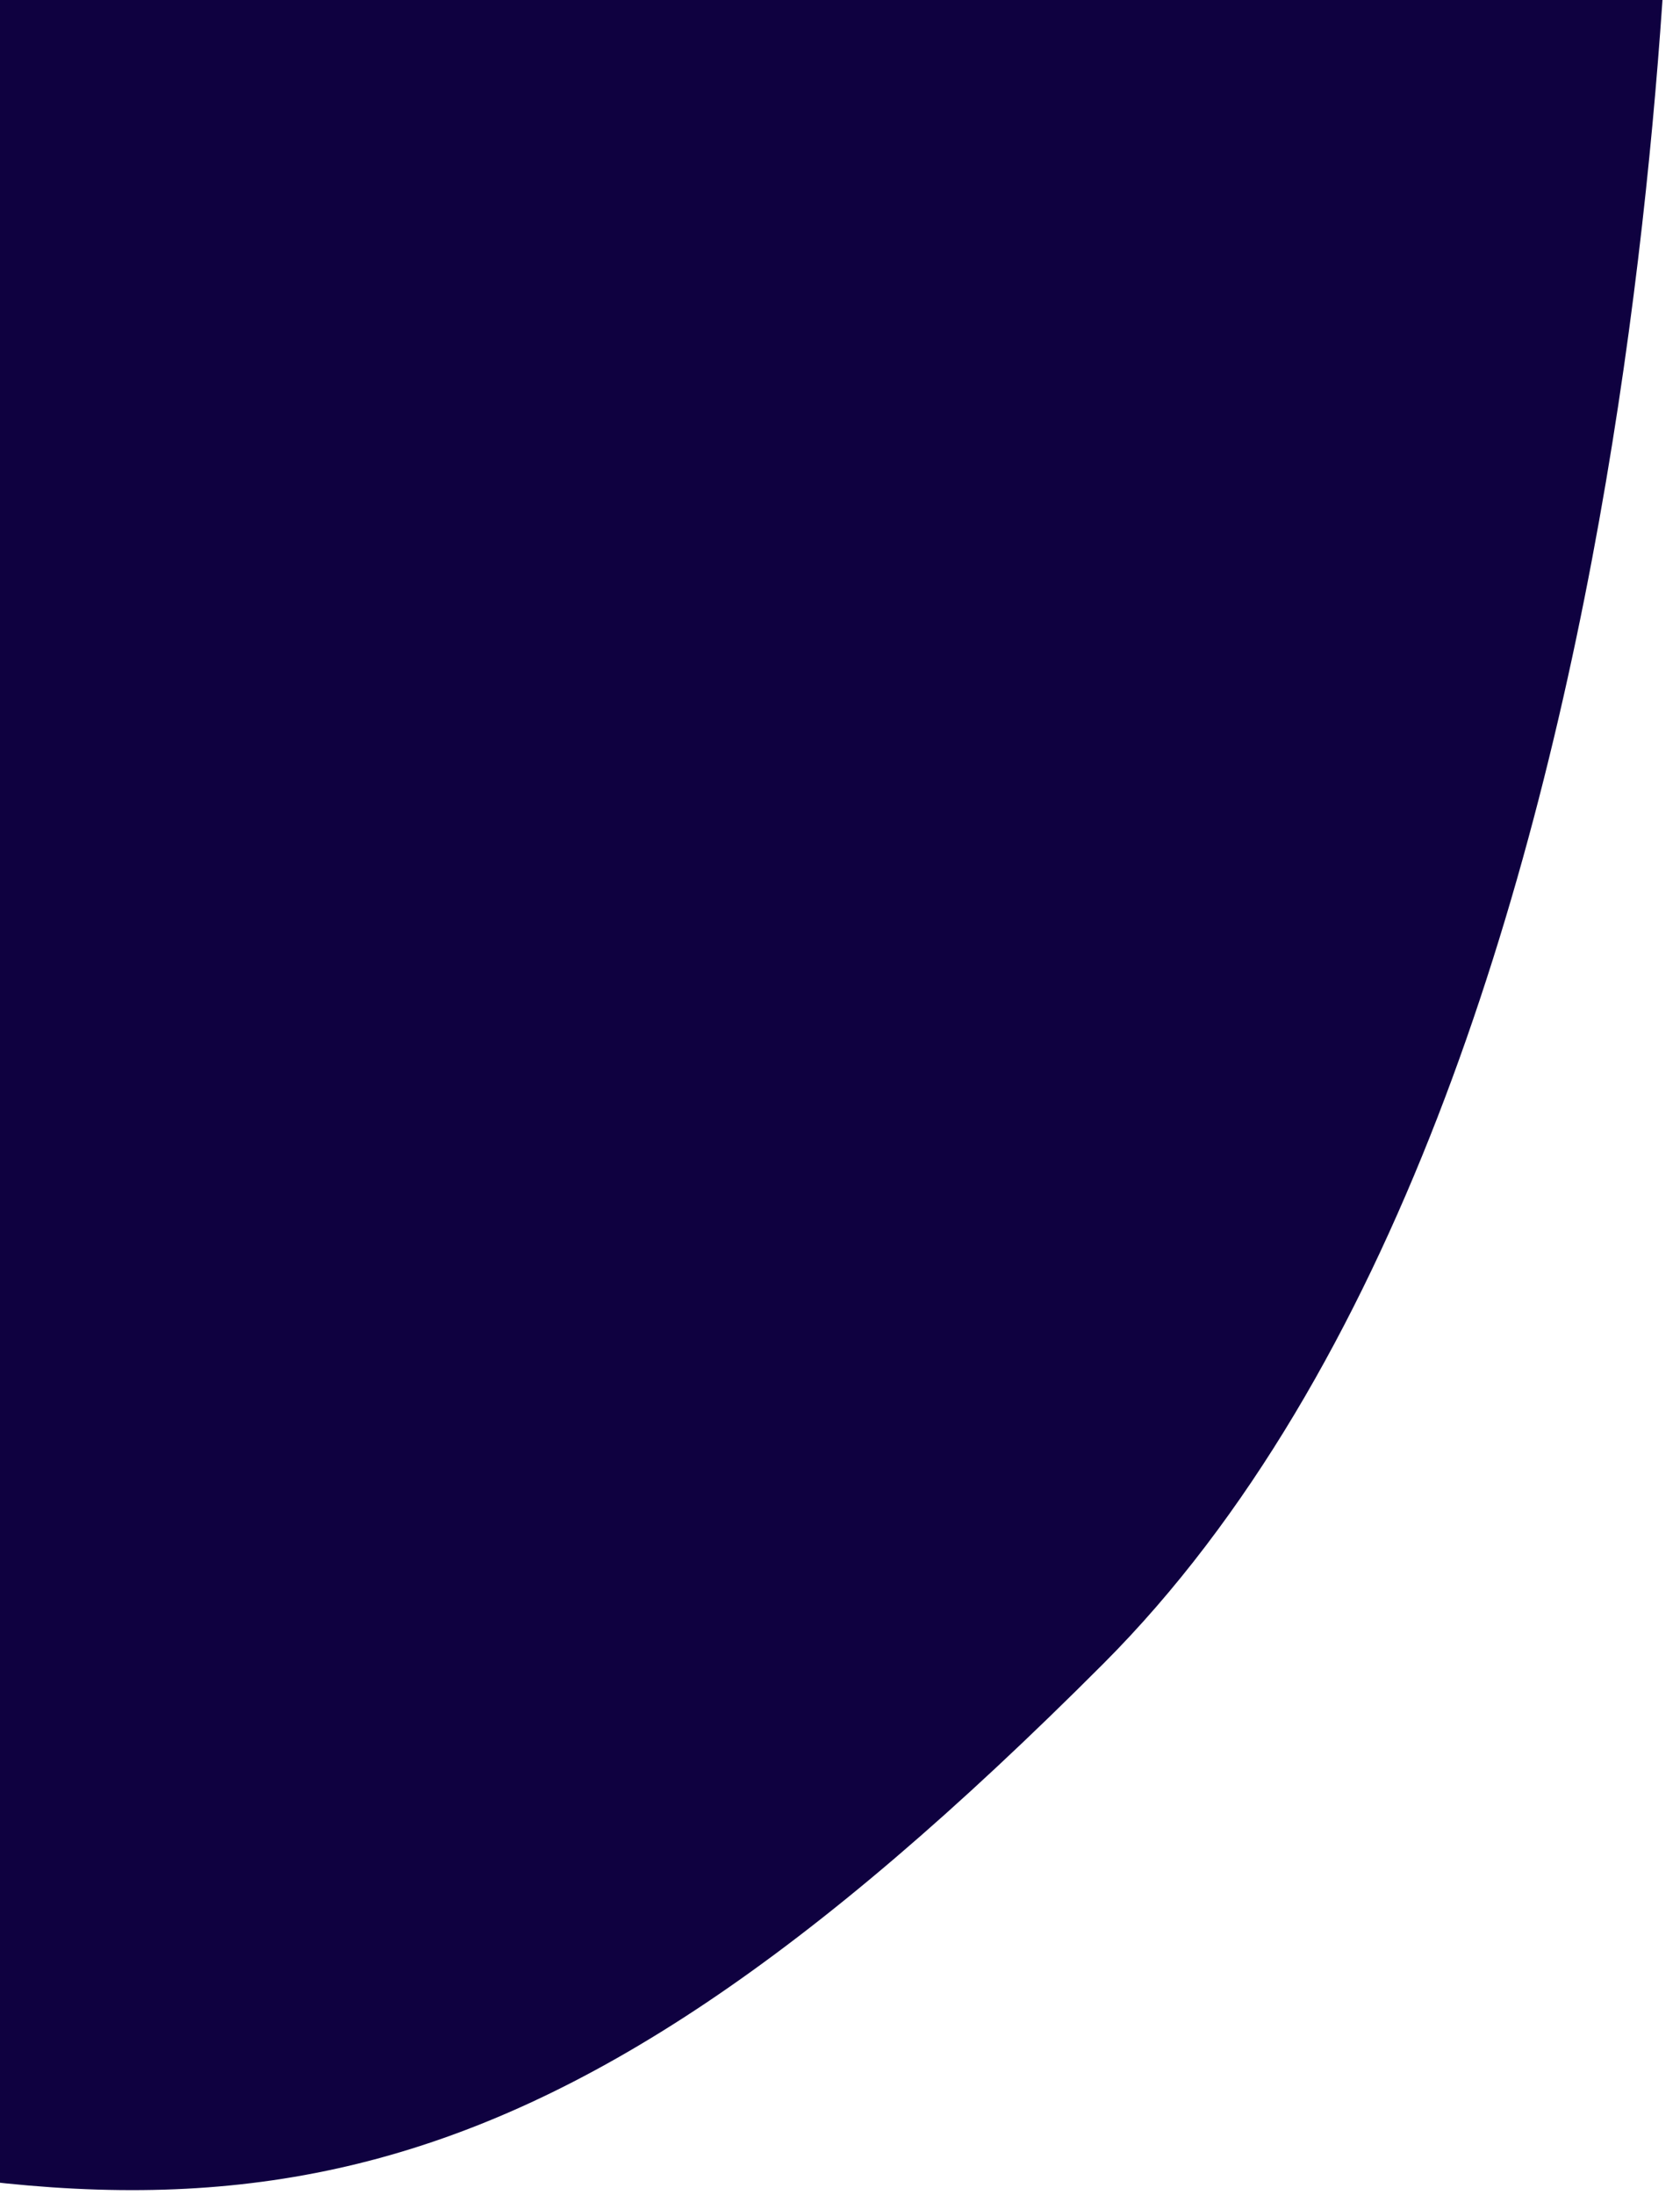 <svg width="216" height="282" viewBox="0 0 216 282" fill="none" xmlns="http://www.w3.org/2000/svg">
<path d="M141.885 213.724C216.48 139.02 215.133 -32.916 215.092 -36.864C215.09 -36.988 215.09 -36.926 215.103 -37.049C215.51 -40.922 225.245 -140.994 146.242 -143.057C65.681 -145.16 83.749 -91.61 71.138 -44.657C71.138 -44.657 62.475 -12.403 24.007 -11.094C23.473 -11.076 23.005 -11.168 22.536 -11.425C13.354 -16.451 -92.461 -72.577 -156.159 -26.003C-222.786 22.712 -219.92 54.329 -203.348 149.692C-186.932 244.151 -54.785 269.263 -52.28 269.73C-52.202 269.745 -52.204 269.748 -52.127 269.769C26.503 290.825 66.459 289.259 141.885 213.724Z" fill="#0F0140"/>
</svg>
